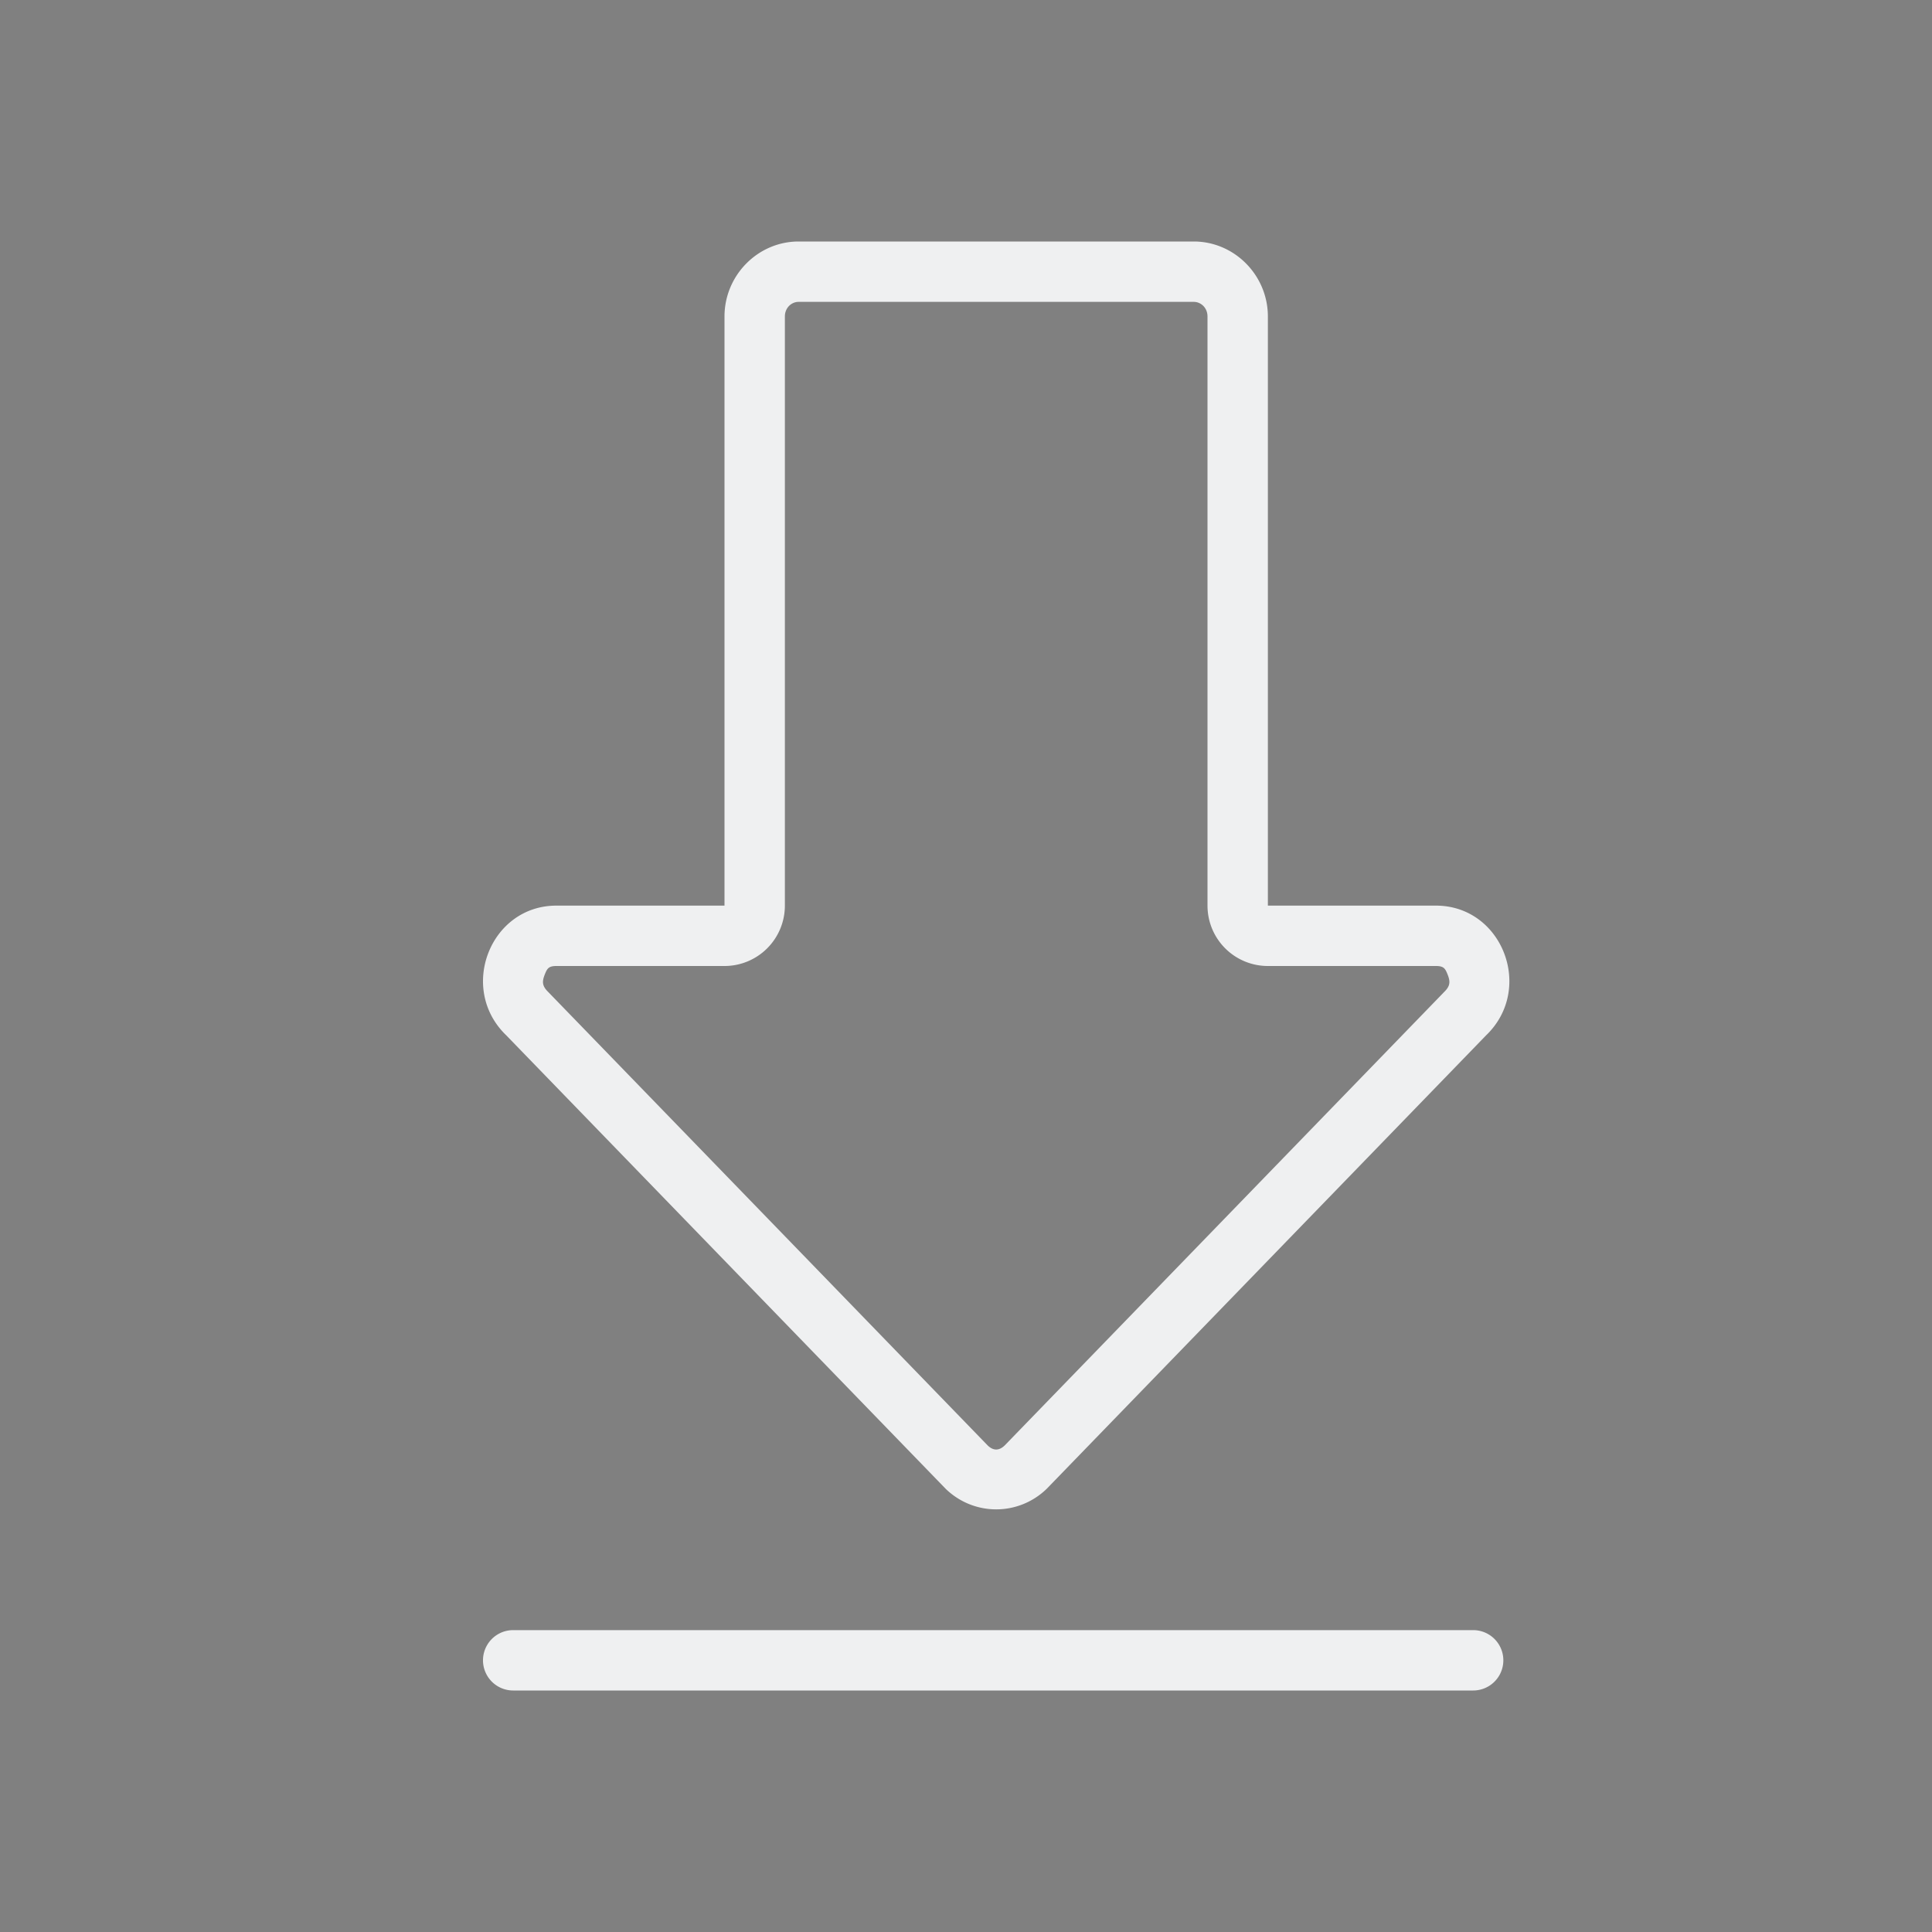 <svg xmlns="http://www.w3.org/2000/svg" id="svg3869" width="32" height="32" version="1.1">
 <rect width="100%" height="100%" fill="#808080" stroke="none"/>
 <g id="22-22-ktorrent" transform="translate(32,10)">
  <rect id="rect870" style="opacity:0.001" width="22" height="22" x="0" y="0"/>
  <path id="path852" style="opacity:1;fill:#eff0f1" d="M 8.83,2 C 8.357,2 8,2.397 8,2.887 V 10 H 5.859 c -0.777,-0.002 -1.156,0.984 -0.59,1.535 l 5.141,5.223 c 0.33,0.324 0.849,0.324 1.18,0 l 5.141,-5.223 c 0.566,-0.551 0.187,-1.537 -0.59,-1.535 H 14 V 2.887 C 14,2.397 13.643,2 13.17,2 Z M 9,3 h 4 v 7 c 5.5e-5,0.552 0.448,1 1,1 h 1.855 L 11,15.932 6.145,11 H 8 c 0.552,-5.5e-5 1,-0.448 1,-1 z M 5.5,18 c -0.676,-0.01 -0.676,1.01 0,1 H 10.982 16.5 c 0.676,0.01 0.676,-1.01 0,-1 z"/>
 </g>
 <g id="ktorrent">
  <rect id="rect817" style="opacity:0.001" width="32" height="32" x="0" y="0"/>
  <path id="path829" style="opacity:1;fill:#eff0f1" d="M 13.227 4 C 12.556 4 12 4.557 12 5.242 L 12 15 L 9.219 15 C 8.118 14.997 7.583 16.377 8.385 17.148 L 15.664 24.66 C 16.132 25.113 16.868 25.113 17.336 24.66 L 24.615 17.148 C 25.417 16.377 24.882 14.998 23.781 15 L 21 15 L 21 5.242 C 21 4.557 20.444 4 19.773 4 L 13.227 4 z M 13.227 5 L 19.773 5 C 19.891 5 20 5.098 20 5.242 L 20 15 A 1 1 0 0 0 21 16 L 23.781 16 A 1 1 0 0 0 23.783 16 C 23.915 16 23.938 16.042 23.979 16.146 C 24.019 16.251 24.027 16.326 23.922 16.428 A 1 1 0 0 0 23.898 16.453 L 16.641 23.941 C 16.548 24.031 16.452 24.031 16.359 23.941 L 9.102 16.453 A 1 1 0 0 0 9.078 16.428 C 8.973 16.326 8.981 16.251 9.021 16.146 C 9.062 16.042 9.085 16 9.217 16 A 1 1 0 0 0 9.219 16 L 12 16 A 1 1 0 0 0 13 15 L 13 5.242 C 13 5.098 13.109 5 13.227 5 z M 8.5 27 A 0.5 0.5 0 1 0 8.5 28 L 24.4 28 A 0.5 0.5 0 1 0 24.4 27 L 8.5 27 z"/>
 </g>
</svg>
